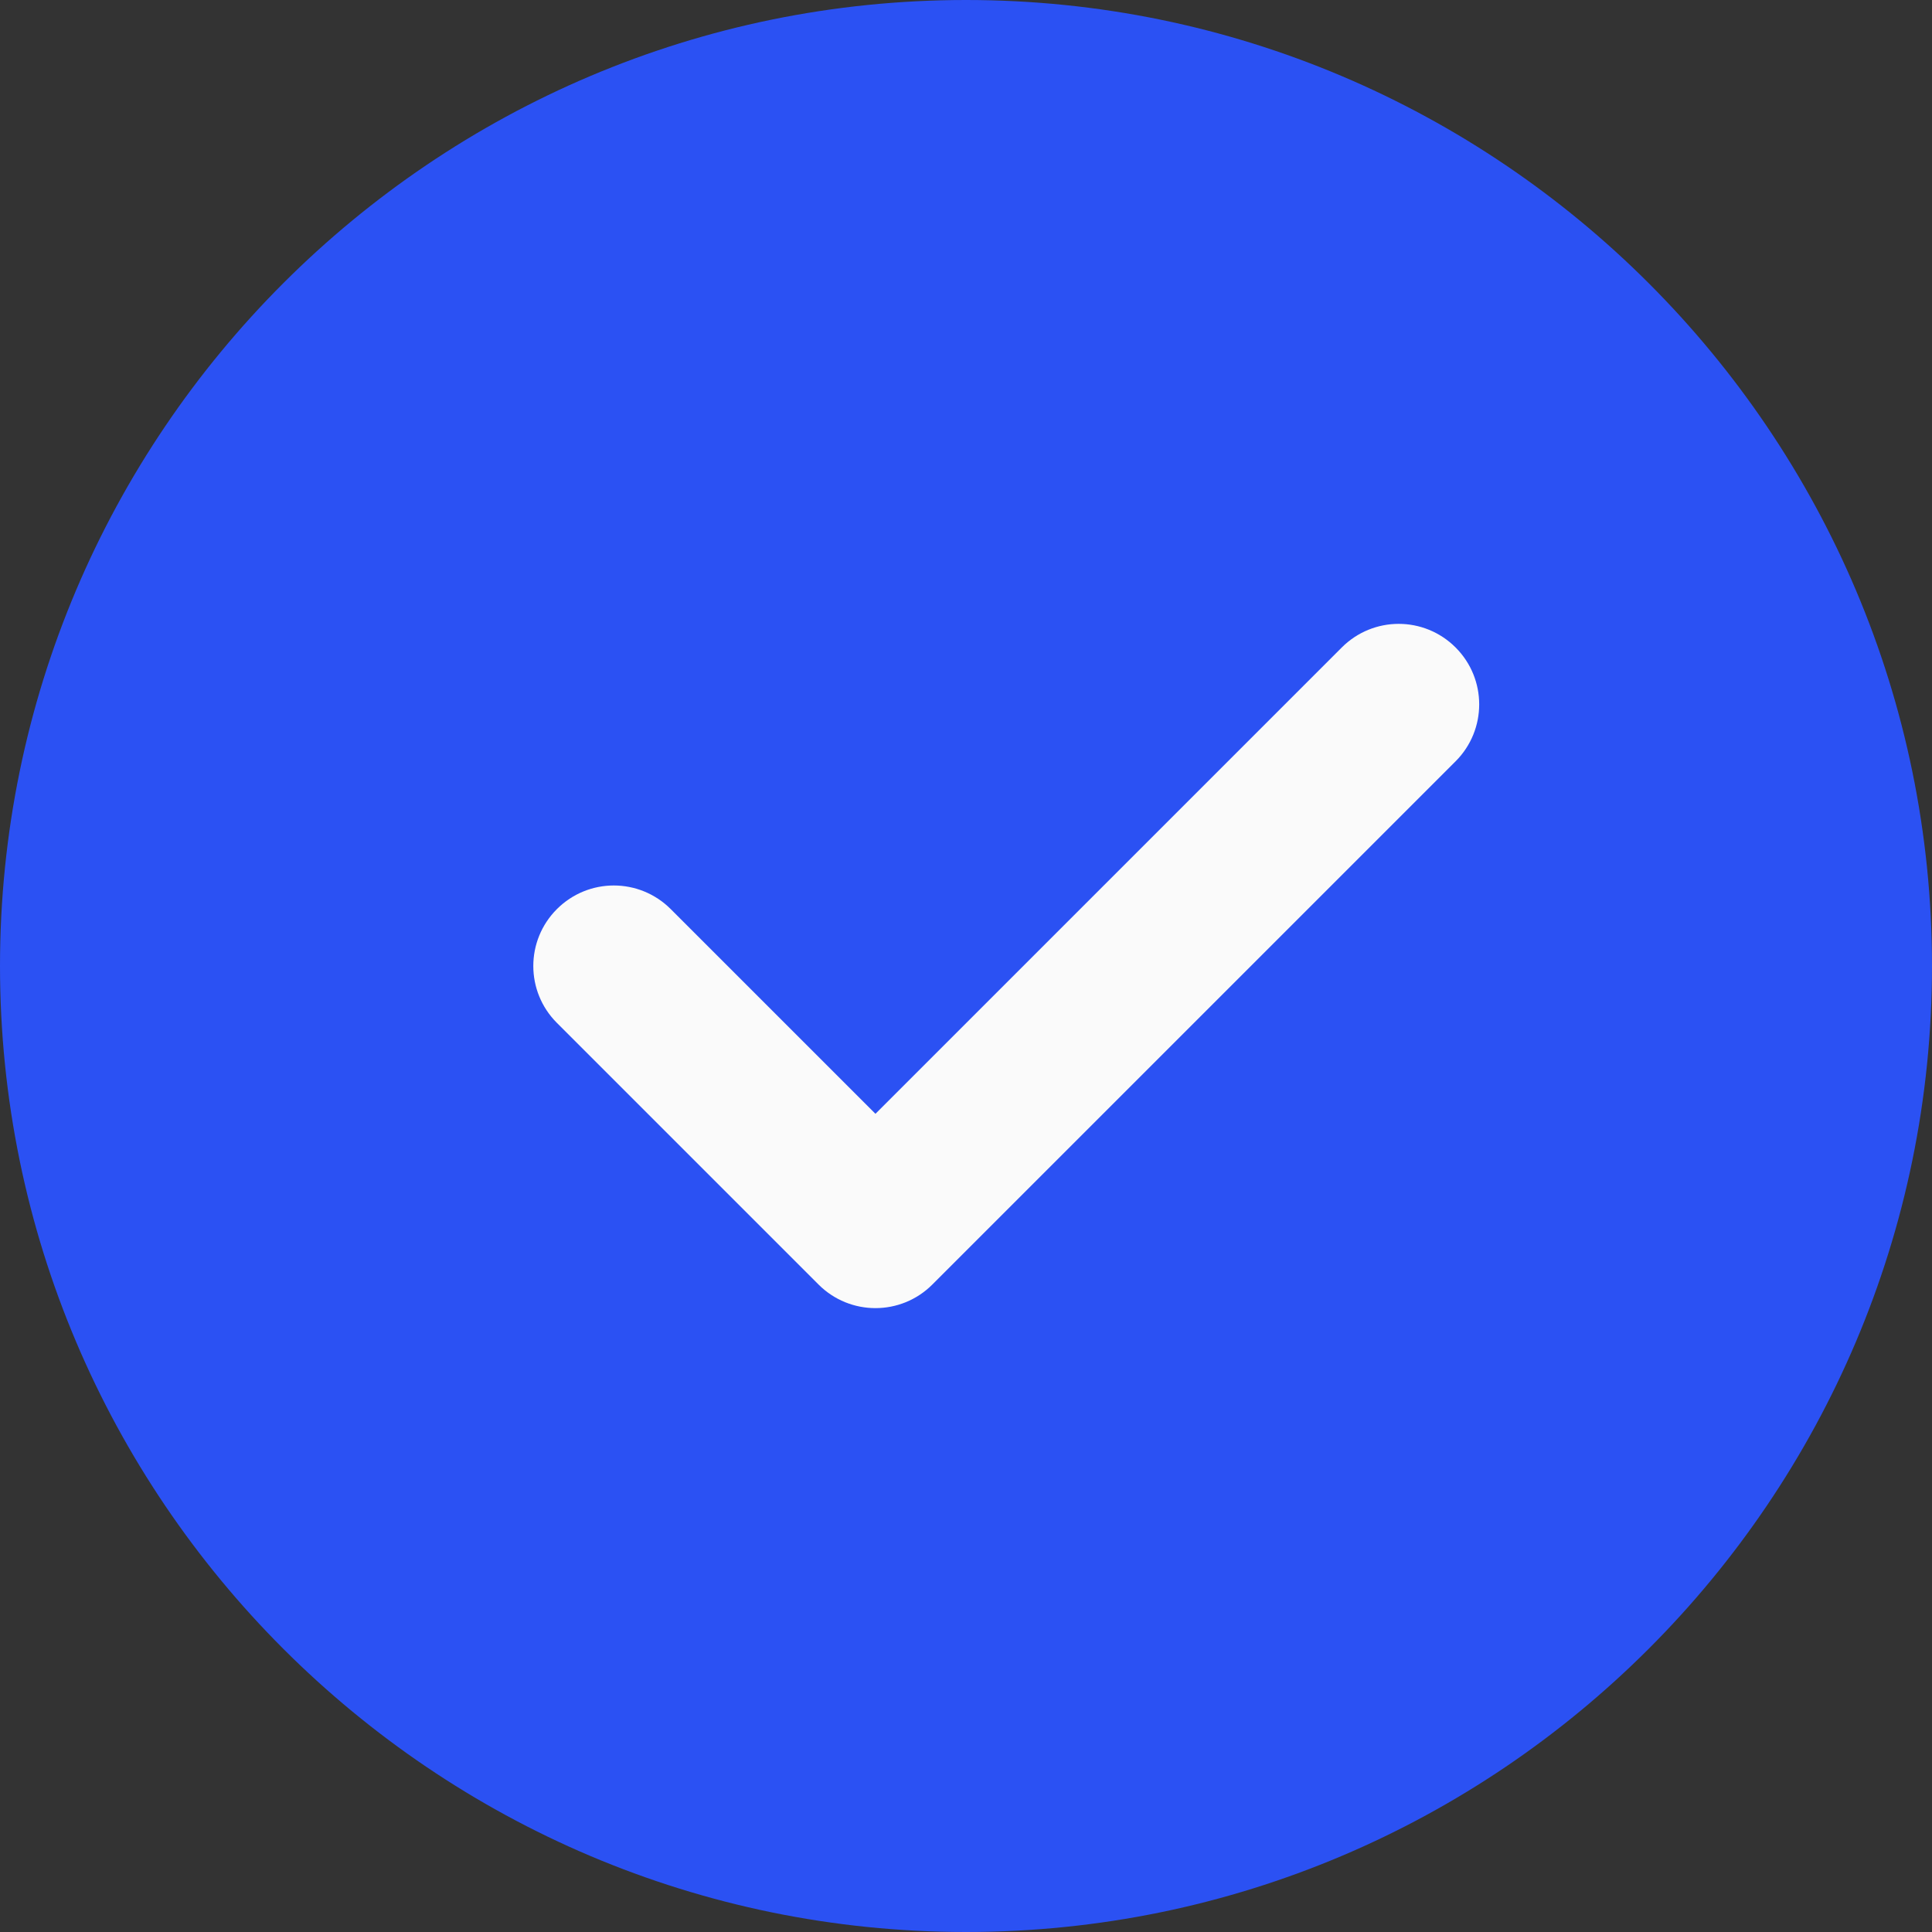 <svg width="60" height="60" viewBox="0 0 60 60" fill="none" xmlns="http://www.w3.org/2000/svg">
<rect x="0" y="0" width="60" height="60" fill="#333333" stroke="none"/>
<path d="M30 0C13.457 0 0 13.457 0 30C0 46.543 13.457 60 30 60C46.543 60 60 46.543 60 30C60 13.457 46.543 0 30 0Z" fill="#2B51F3"/>
<path d="M45.205 23.643L28.955 39.892C28.468 40.38 27.828 40.625 27.188 40.625C26.548 40.625 25.908 40.38 25.42 39.892L17.295 31.767C16.318 30.79 16.318 29.21 17.295 28.233C18.273 27.255 19.852 27.255 20.83 28.233L27.188 34.59L41.67 20.108C42.648 19.13 44.227 19.13 45.205 20.108C46.182 21.085 46.182 22.665 45.205 23.643Z" fill="#FAFAFA"/>
</svg>
